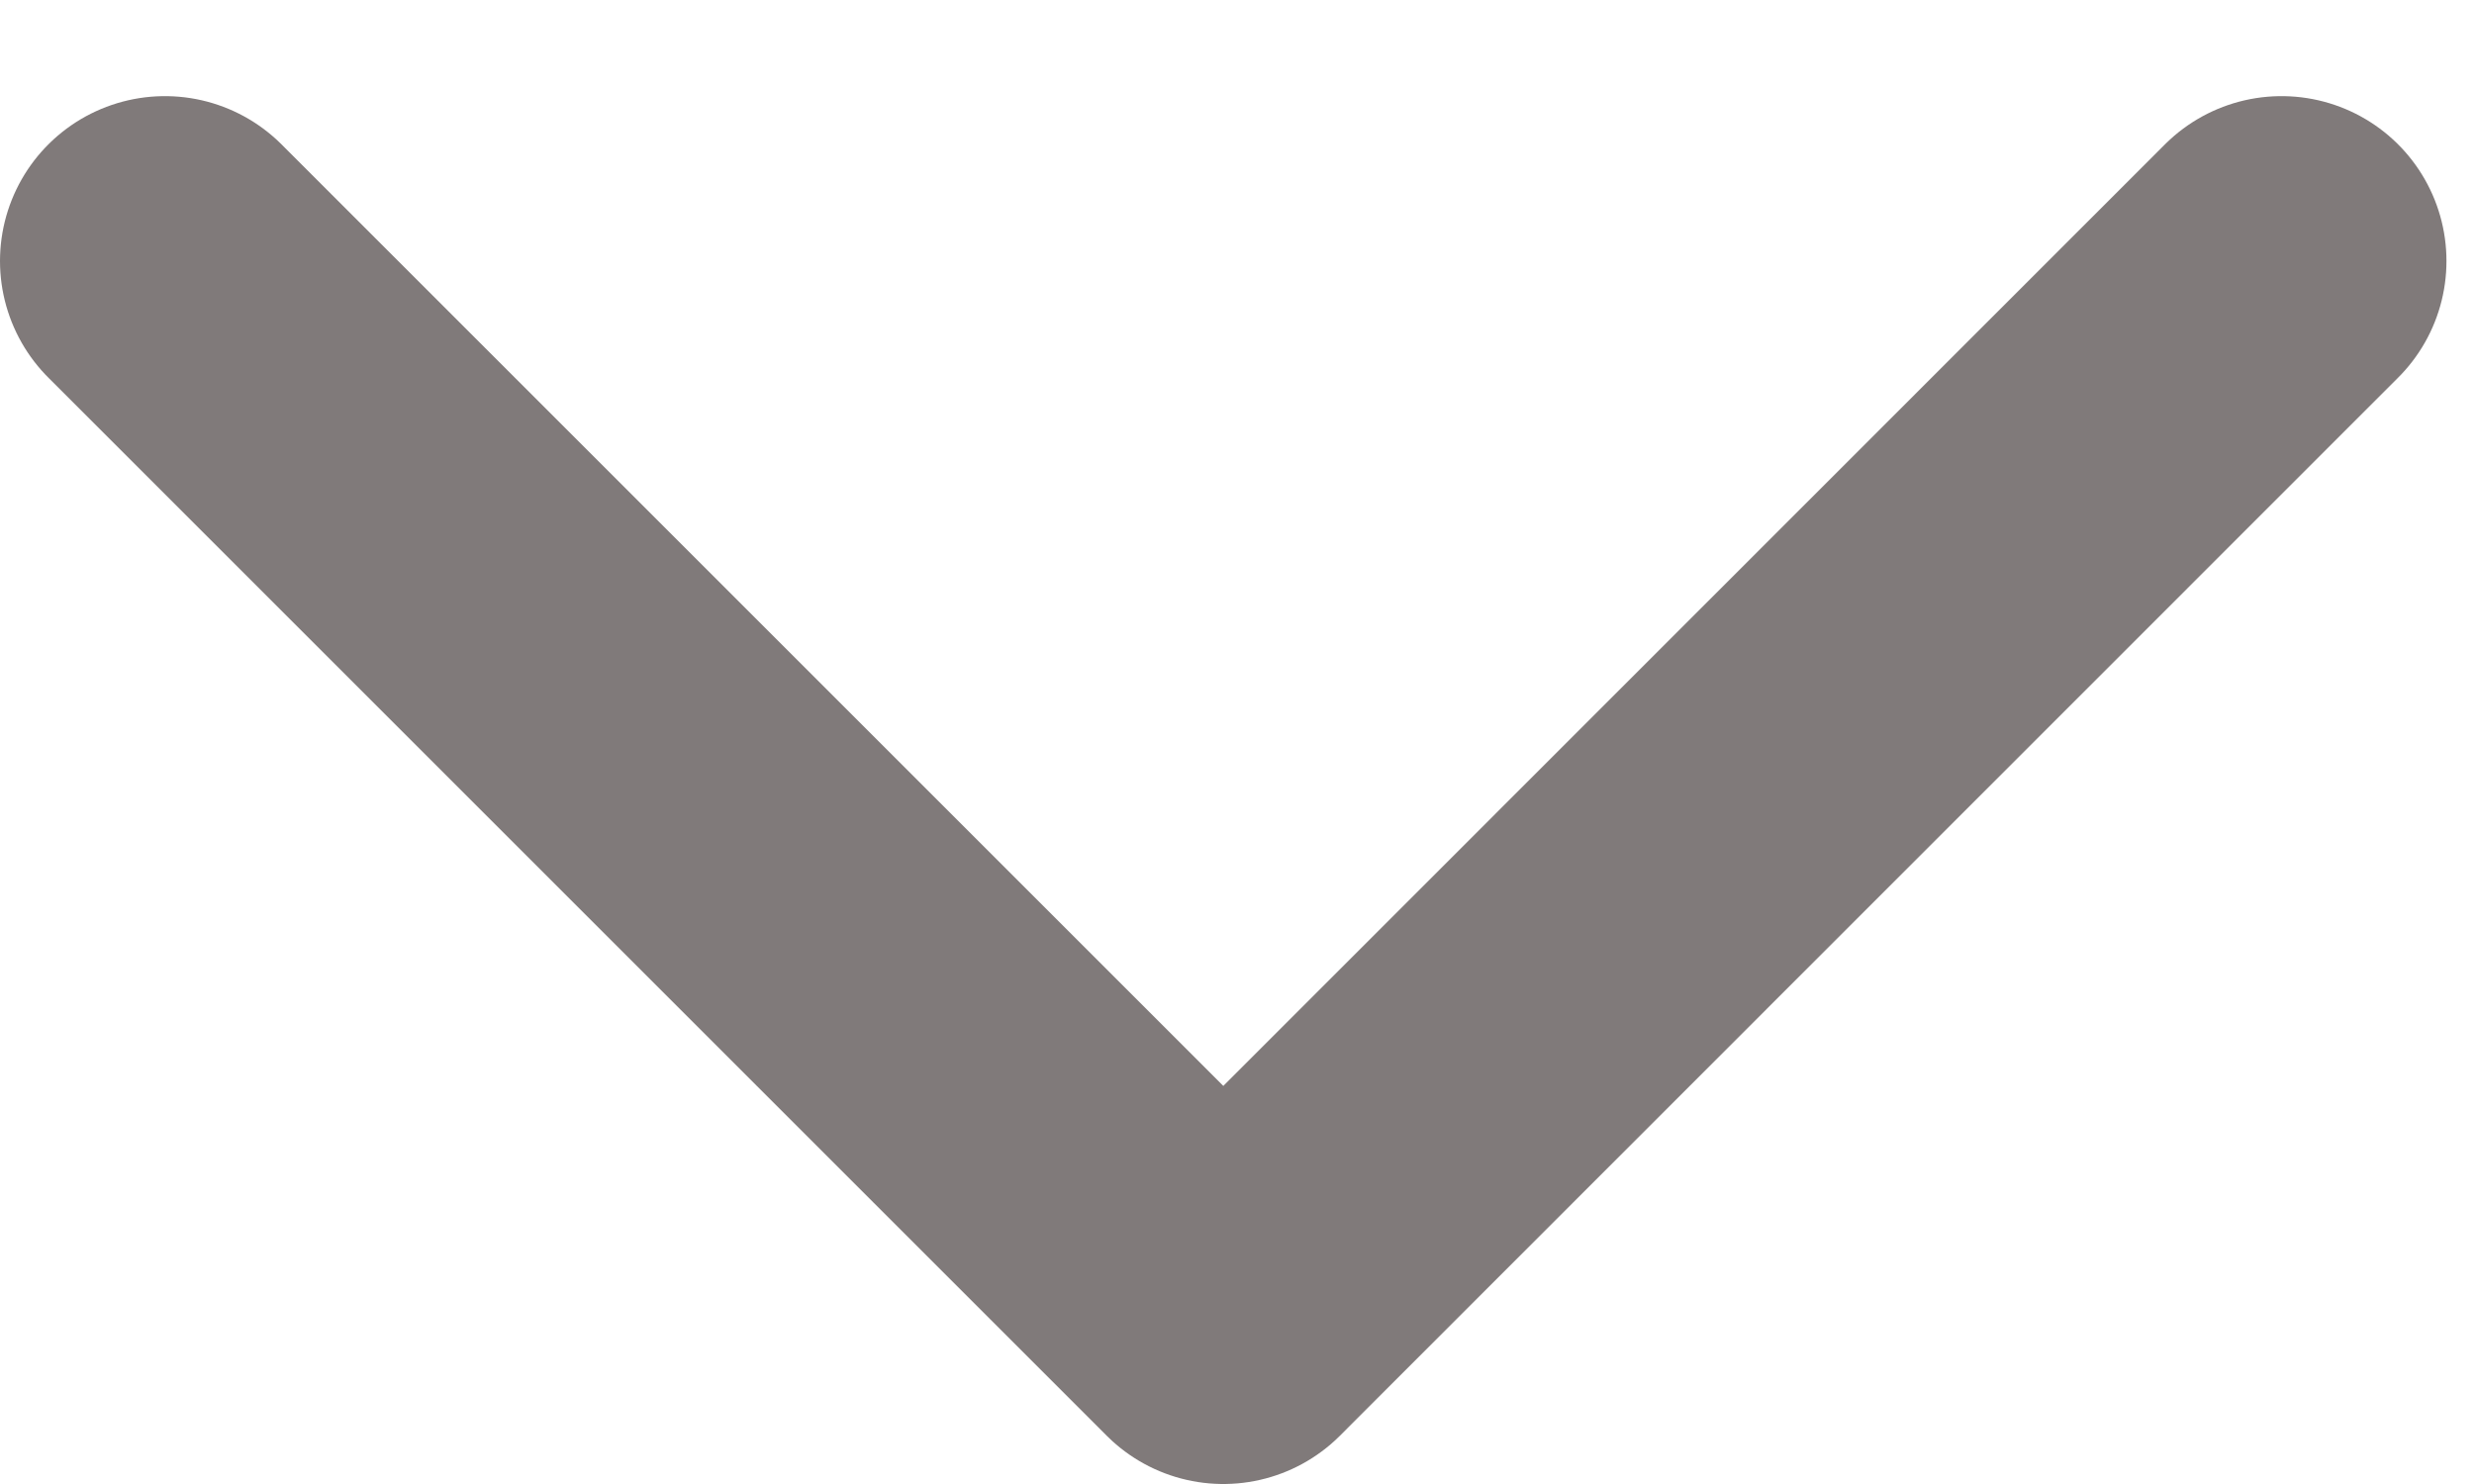 <svg width="15" height="9" viewBox="0 0 15 9" fill="none" xmlns="http://www.w3.org/2000/svg">
<path d="M13.833 1.583L7.417 8L1 1.583" stroke="#807A7A" stroke-width="2" stroke-linecap="round" stroke-linejoin="round"/>
</svg>

